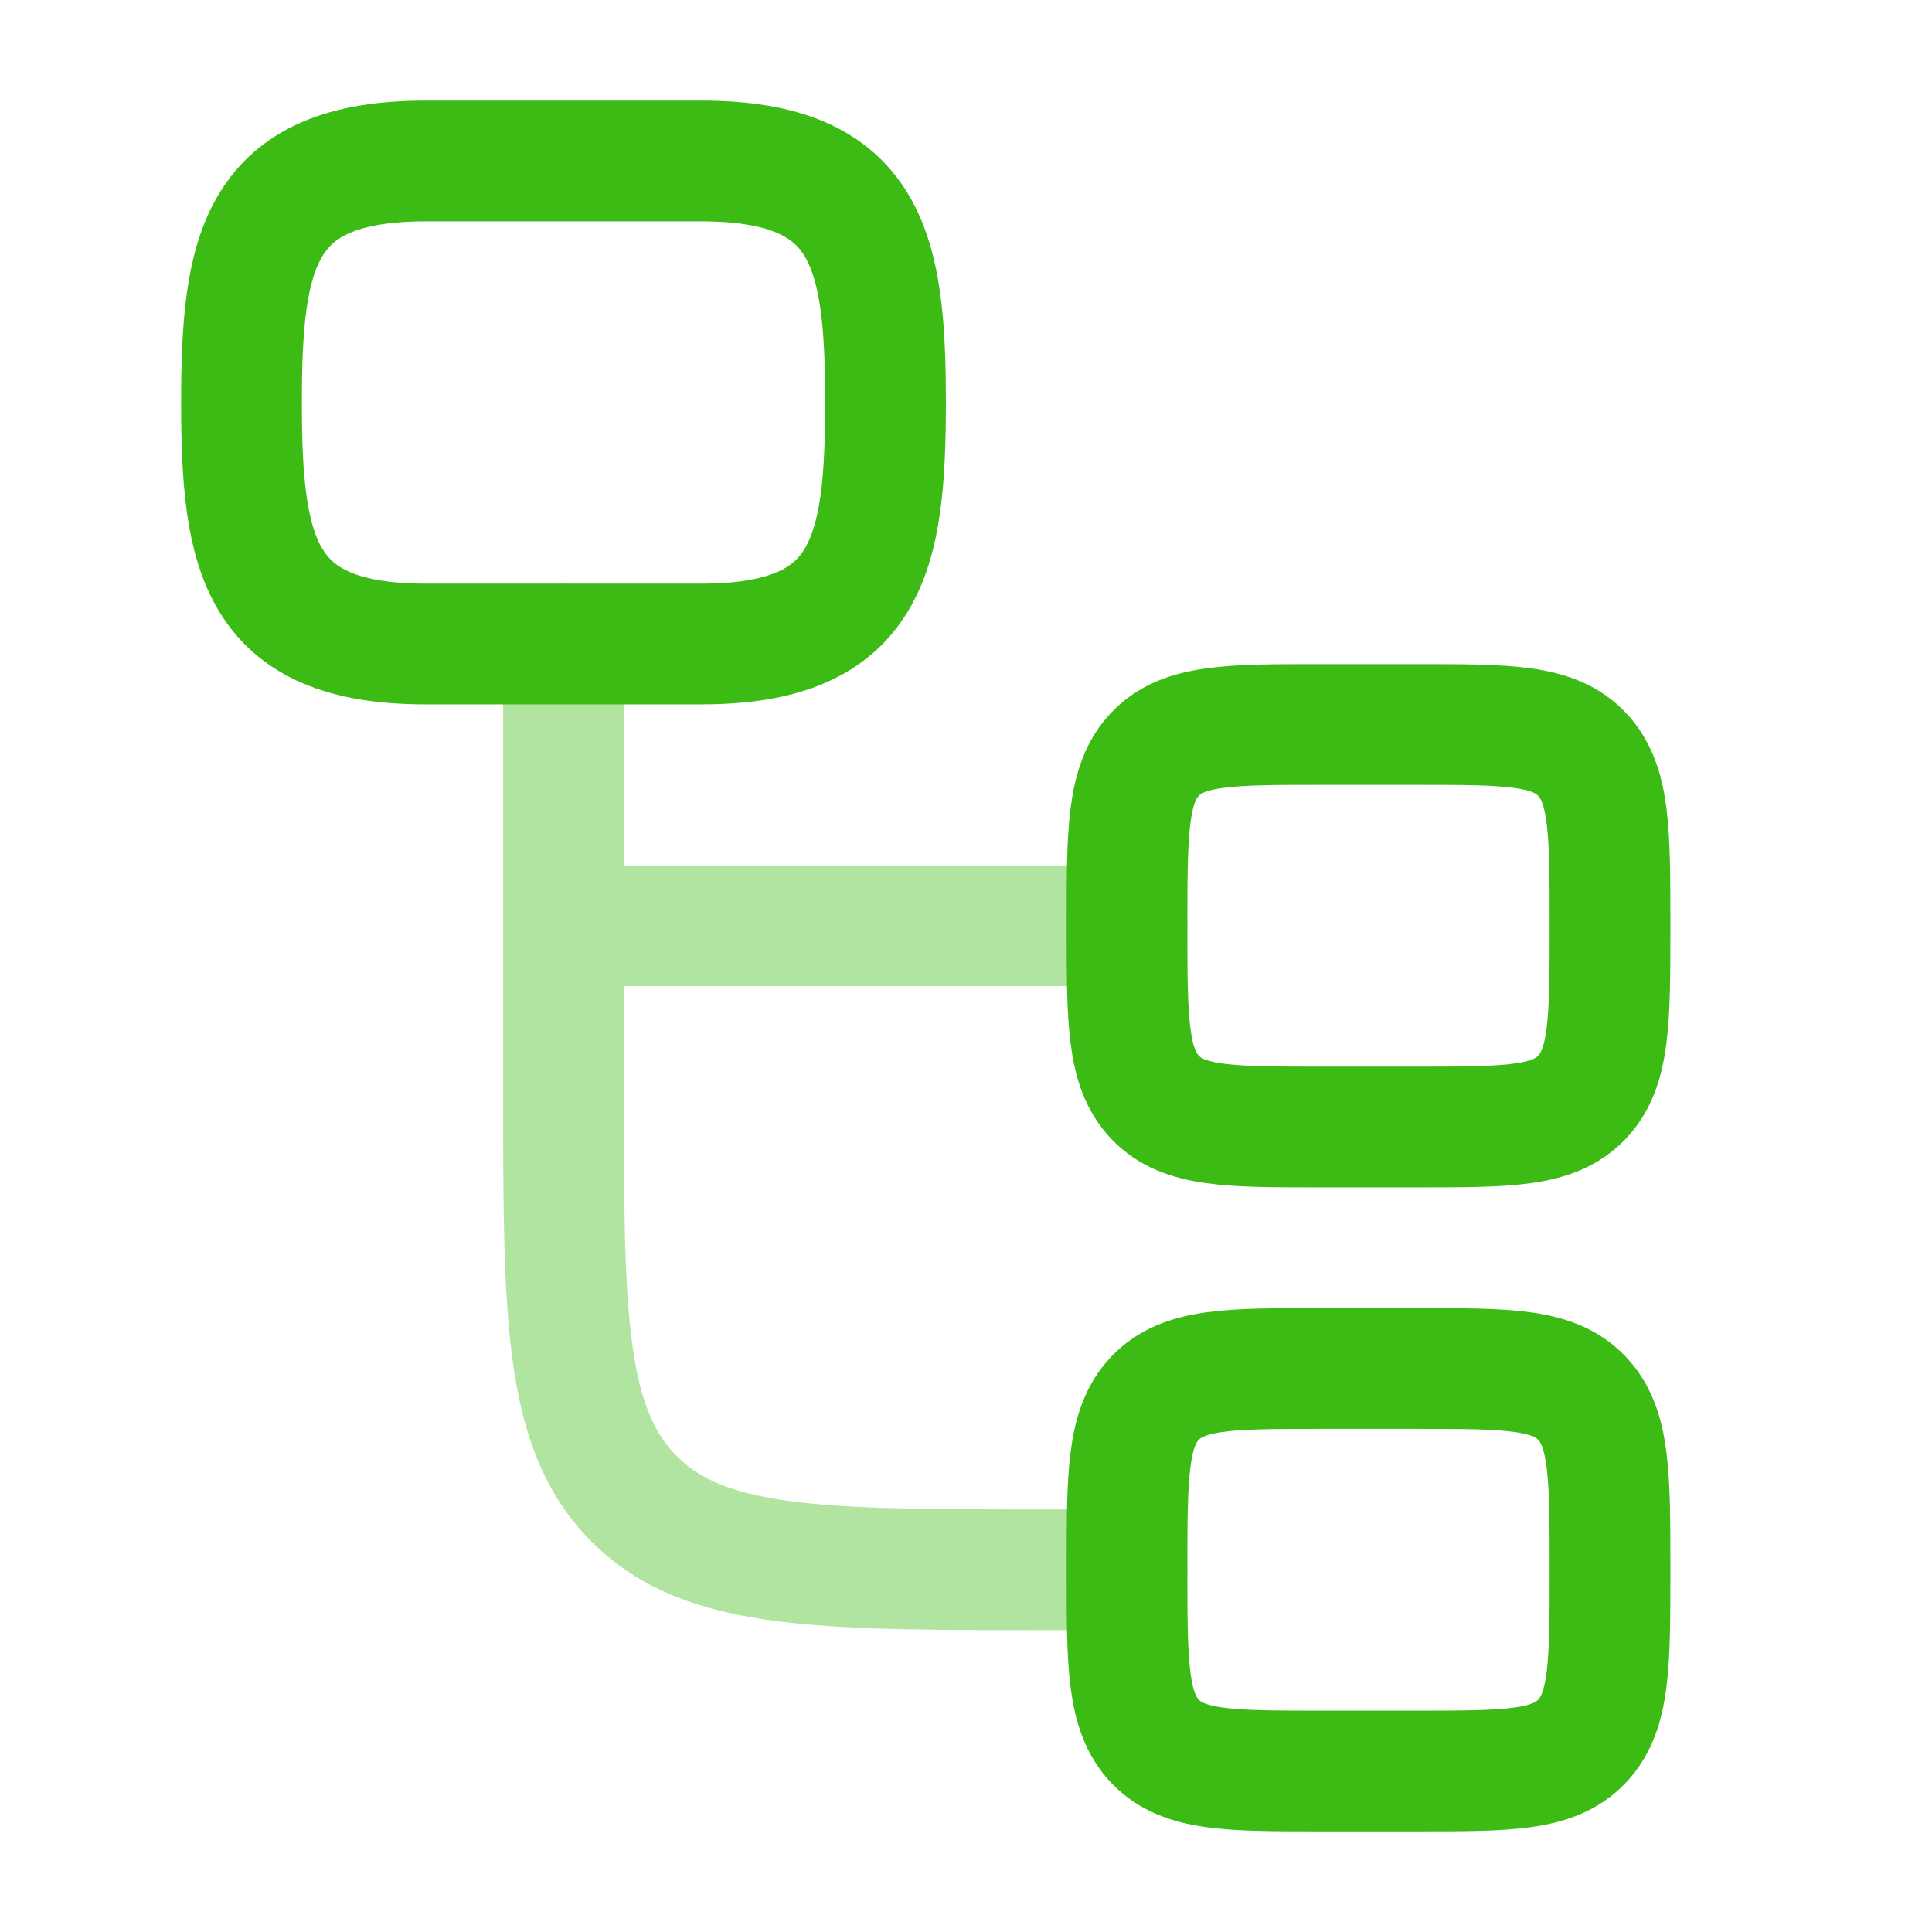<svg width="24" height="24" viewBox="0 0 24 24" fill="none" xmlns="http://www.w3.org/2000/svg">
<path opacity="0.4" d="M14 19.5H13C10.172 19.5 8.757 19.5 7.879 18.621C7 17.743 7 16.328 7 13.5V11.5M7 8V11.5M7 11.5H14" stroke="#3CBB15" stroke-width="1.5" stroke-linecap="round" stroke-linejoin="round"/>
<path d="M14 11.5C14 10.322 14 9.732 14.351 9.366C14.703 9 15.269 9 16.4 9H17.6C18.731 9 19.297 9 19.648 9.366C20 9.732 20 10.322 20 11.5C20 12.678 20 13.268 19.648 13.634C19.297 14 18.731 14 17.6 14H16.4C15.269 14 14.703 14 14.351 13.634C14 13.268 14 12.678 14 11.5Z" stroke="#3CBB15" stroke-width="1.5"/>
<path d="M14 19.5C14 18.322 14 17.732 14.351 17.366C14.703 17 15.269 17 16.4 17H17.6C18.731 17 19.297 17 19.648 17.366C20 17.732 20 18.322 20 19.5C20 20.678 20 21.268 19.648 21.634C19.297 22 18.731 22 17.6 22H16.4C15.269 22 14.703 22 14.351 21.634C14 21.268 14 20.678 14 19.5Z" stroke="#3CBB15" stroke-width="1.5"/>
<path d="M5.286 2H8.714C10.789 2 11 3.11 11 5C11 6.89 10.789 8 8.714 8H5.286C3.211 8 3 6.89 3 5C3 3.11 3.211 2 5.286 2Z" stroke="#3CBB15" stroke-width="1.5"/>
</svg>
